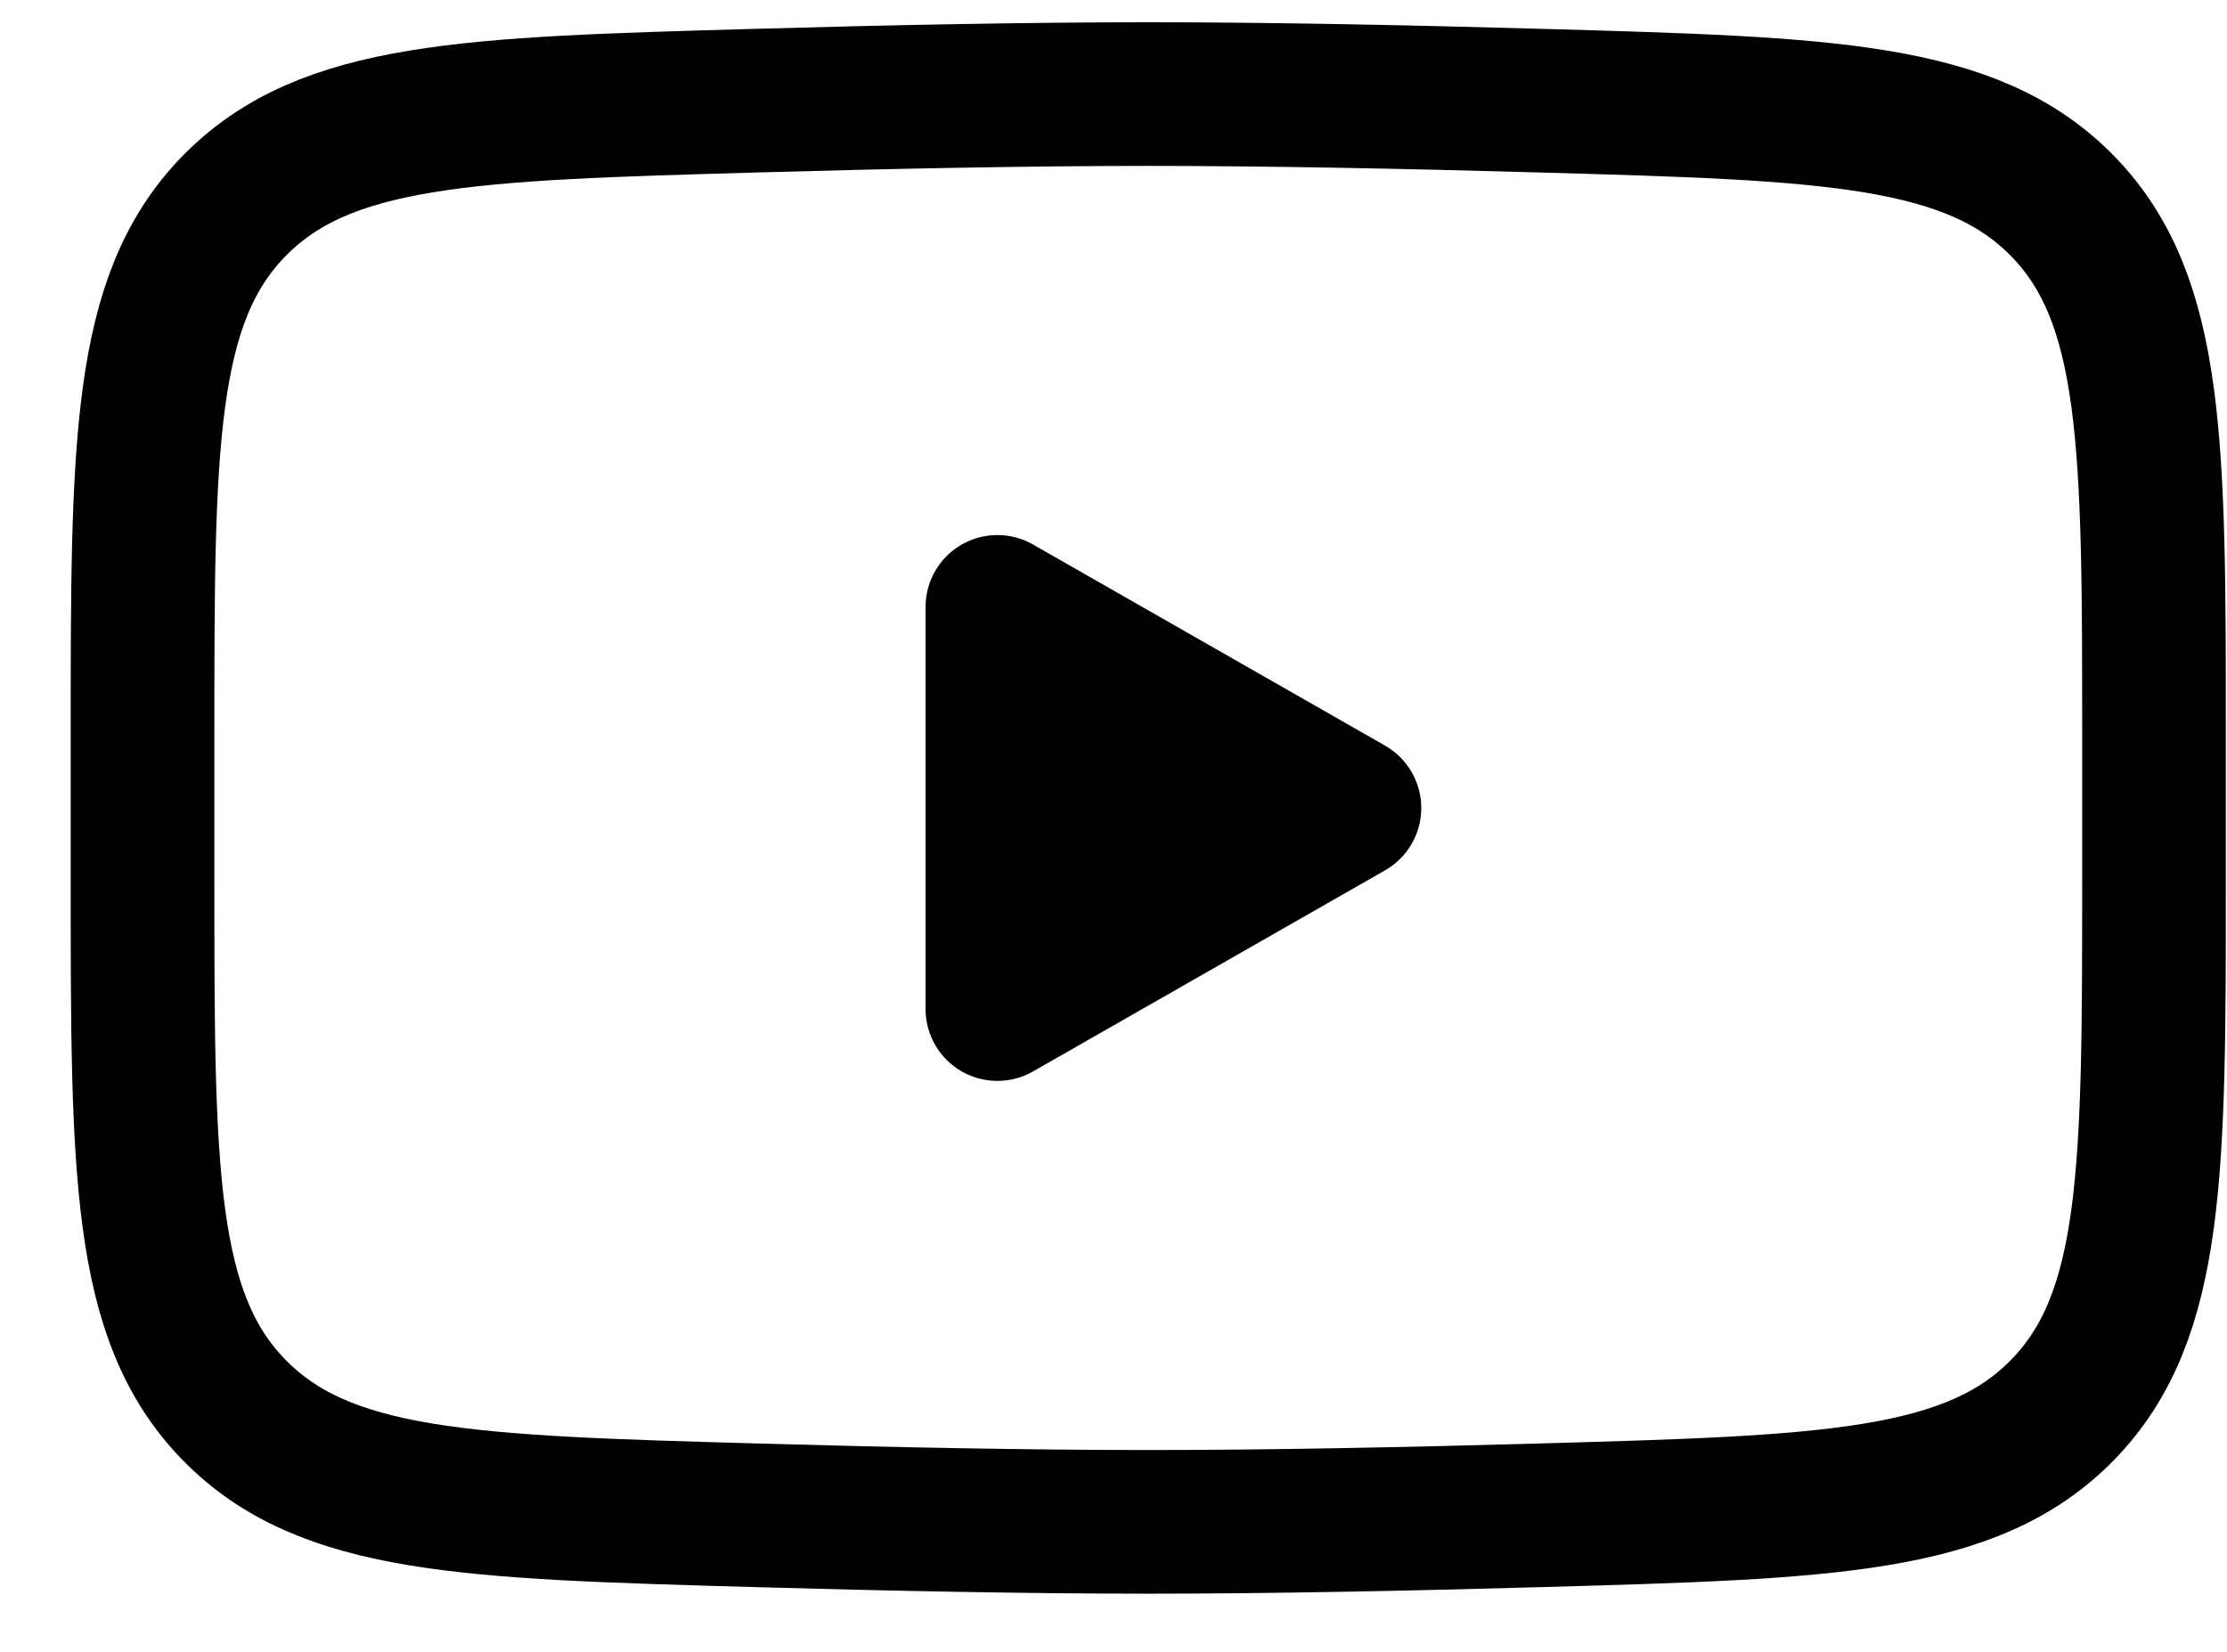 <svg width="31" height="23" viewBox="0 0 31 23" fill="none" xmlns="http://www.w3.org/2000/svg">
<path d="M18.784 11.25L13.884 14.05V8.45L18.784 11.25Z" fill="black" stroke="black" stroke-width="2" stroke-linecap="round" stroke-linejoin="round"/>
<path d="M1.984 12.241V10.259C1.984 6.206 1.984 4.179 3.252 2.875C4.52 1.571 6.516 1.515 10.507 1.402C12.399 1.348 14.331 1.31 15.984 1.31C17.638 1.31 19.57 1.348 21.462 1.402C25.453 1.515 27.449 1.571 28.717 2.875C29.984 4.179 29.984 6.206 29.984 10.259V12.241C29.984 16.294 29.984 18.321 28.717 19.625C27.449 20.929 25.453 20.985 21.462 21.098C19.57 21.152 17.638 21.19 15.984 21.19C14.331 21.19 12.399 21.152 10.507 21.098C6.515 20.985 4.52 20.929 3.252 19.625C1.984 18.321 1.984 16.294 1.984 12.241Z" stroke="black" stroke-width="2"/>
</svg>
